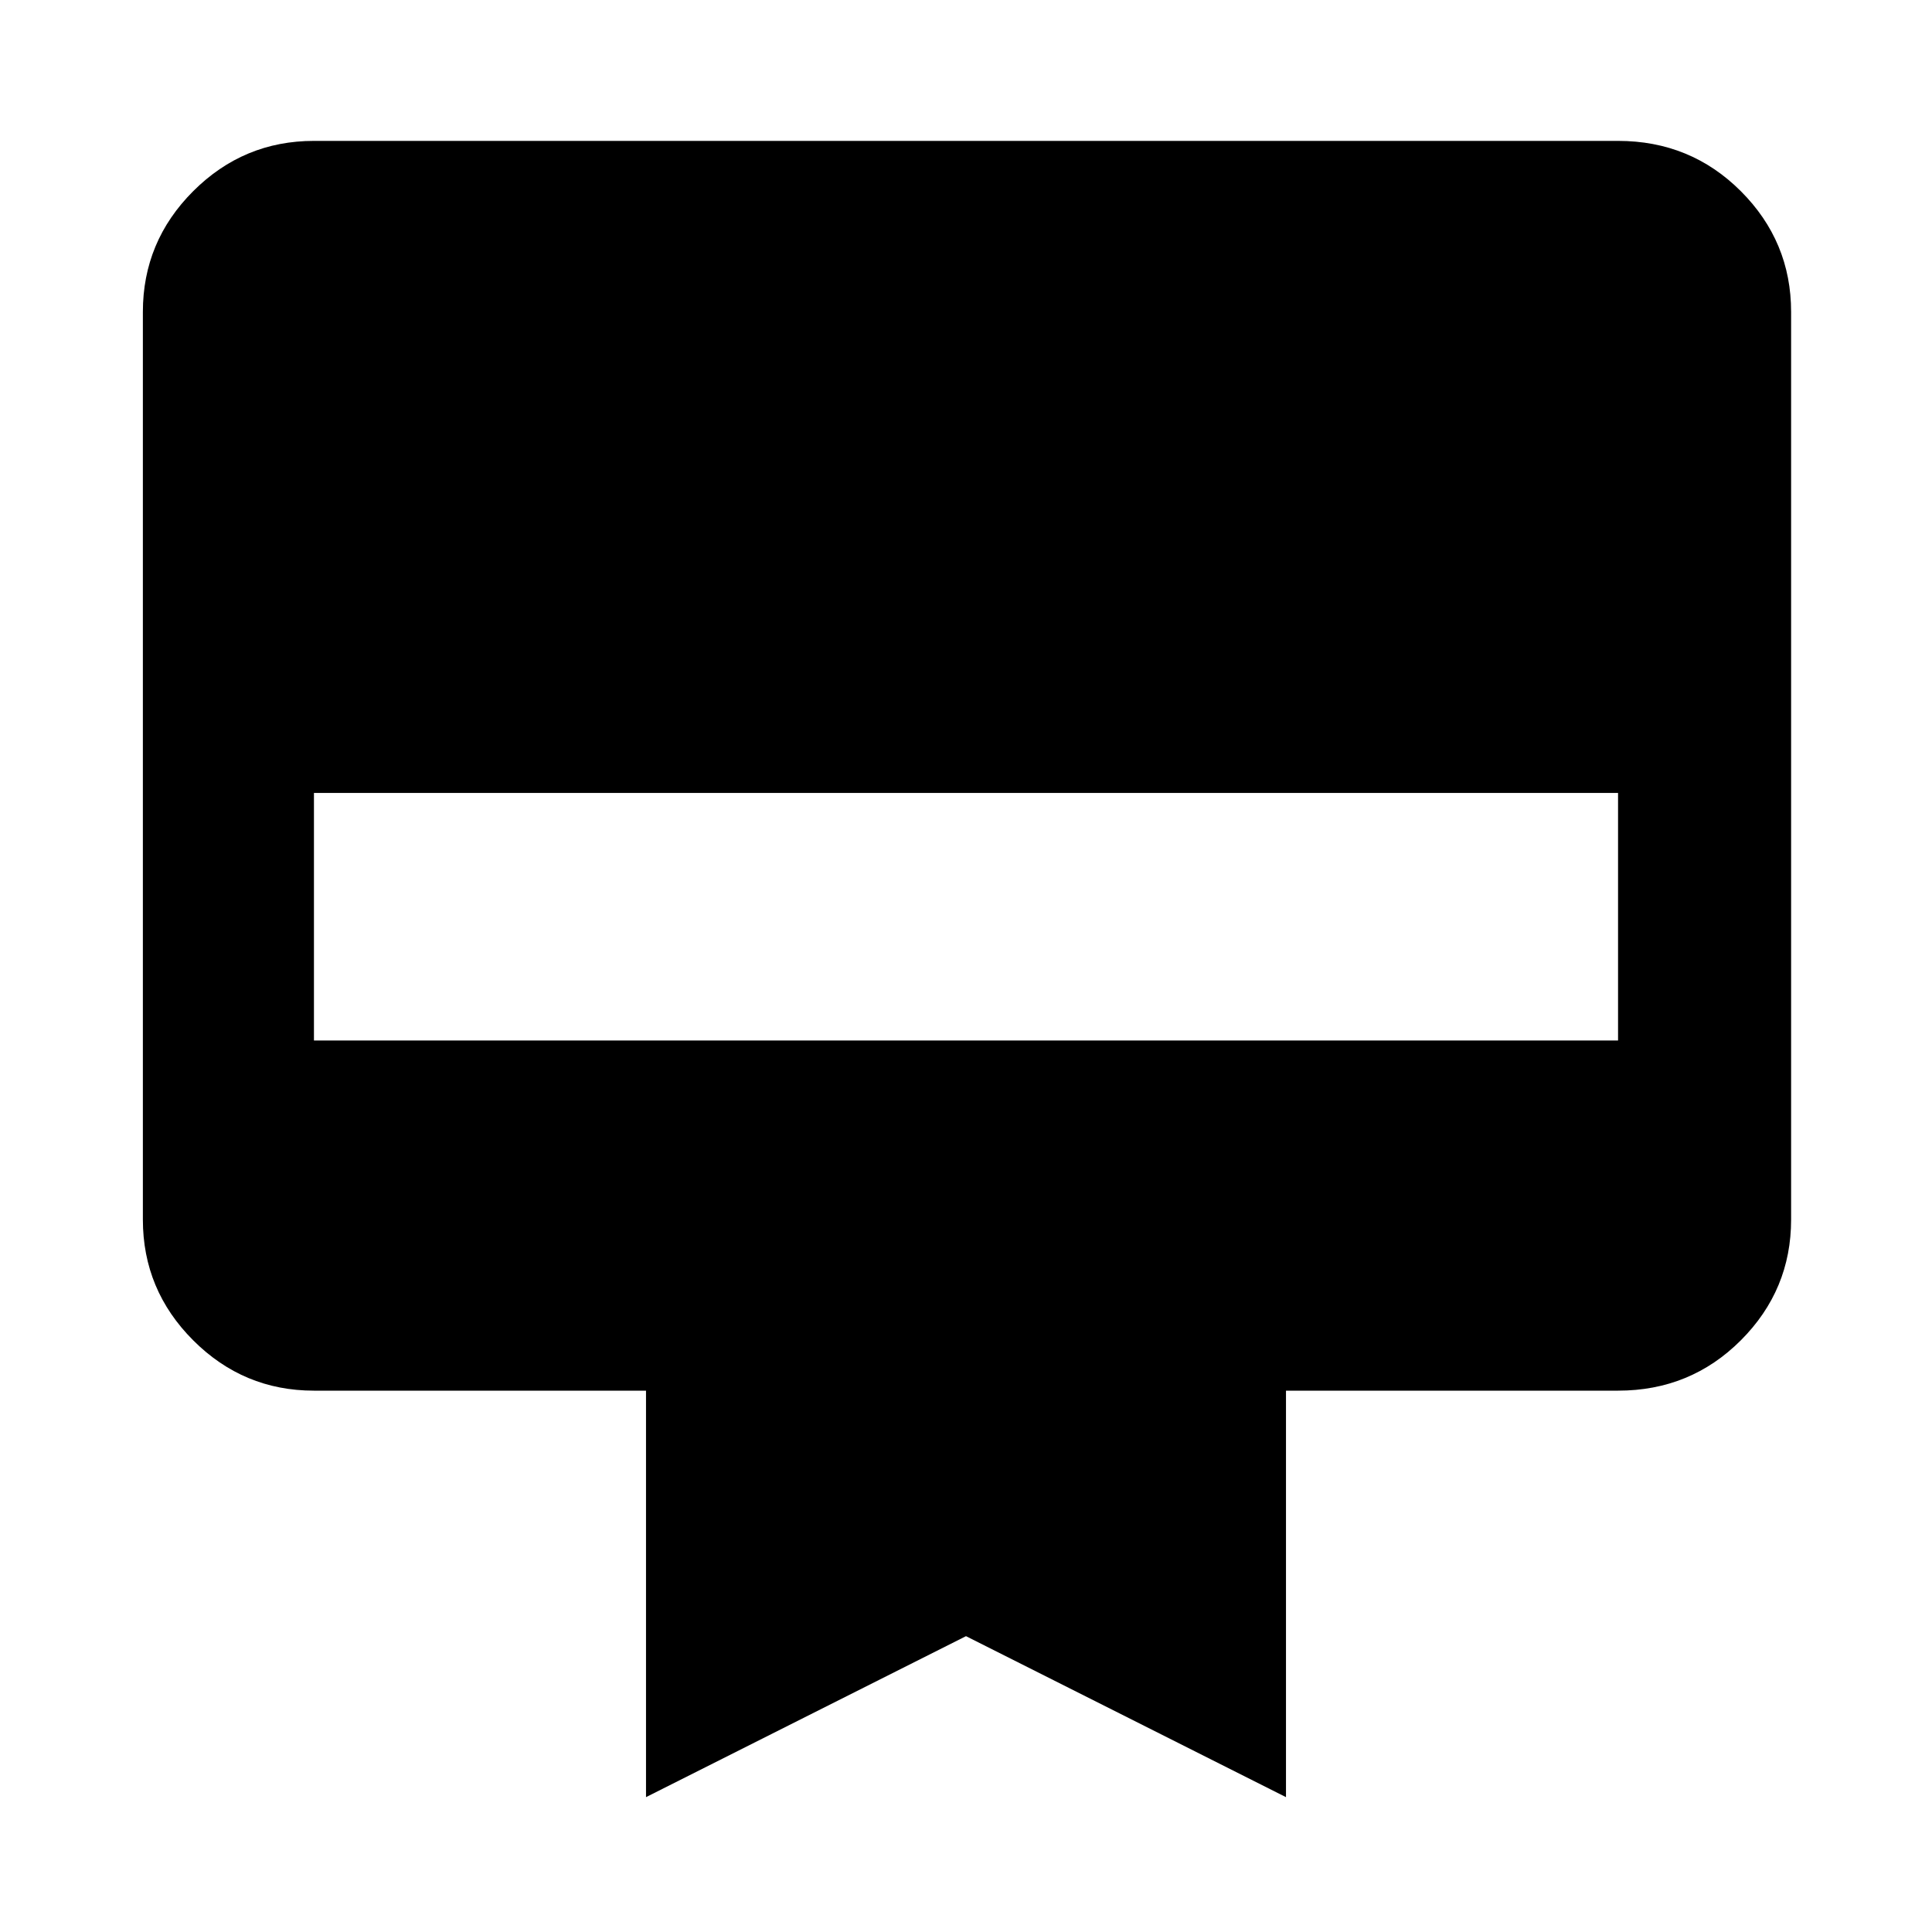 <svg xmlns="http://www.w3.org/2000/svg" height="40" width="40"><path d="M6.5 2.917H33.5Q35 2.917 36.042 3.958Q37.083 5 37.083 6.458V25.25Q37.083 26.708 36.042 27.75Q35 28.792 33.5 28.792H26.625V37.208L20 33.875L13.375 37.208V28.792H6.5Q5.042 28.792 4 27.75Q2.958 26.708 2.958 25.25V6.458Q2.958 5 4 3.958Q5.042 2.917 6.5 2.917ZM6.5 21.542H33.5V16.417H6.5Z"/></svg>